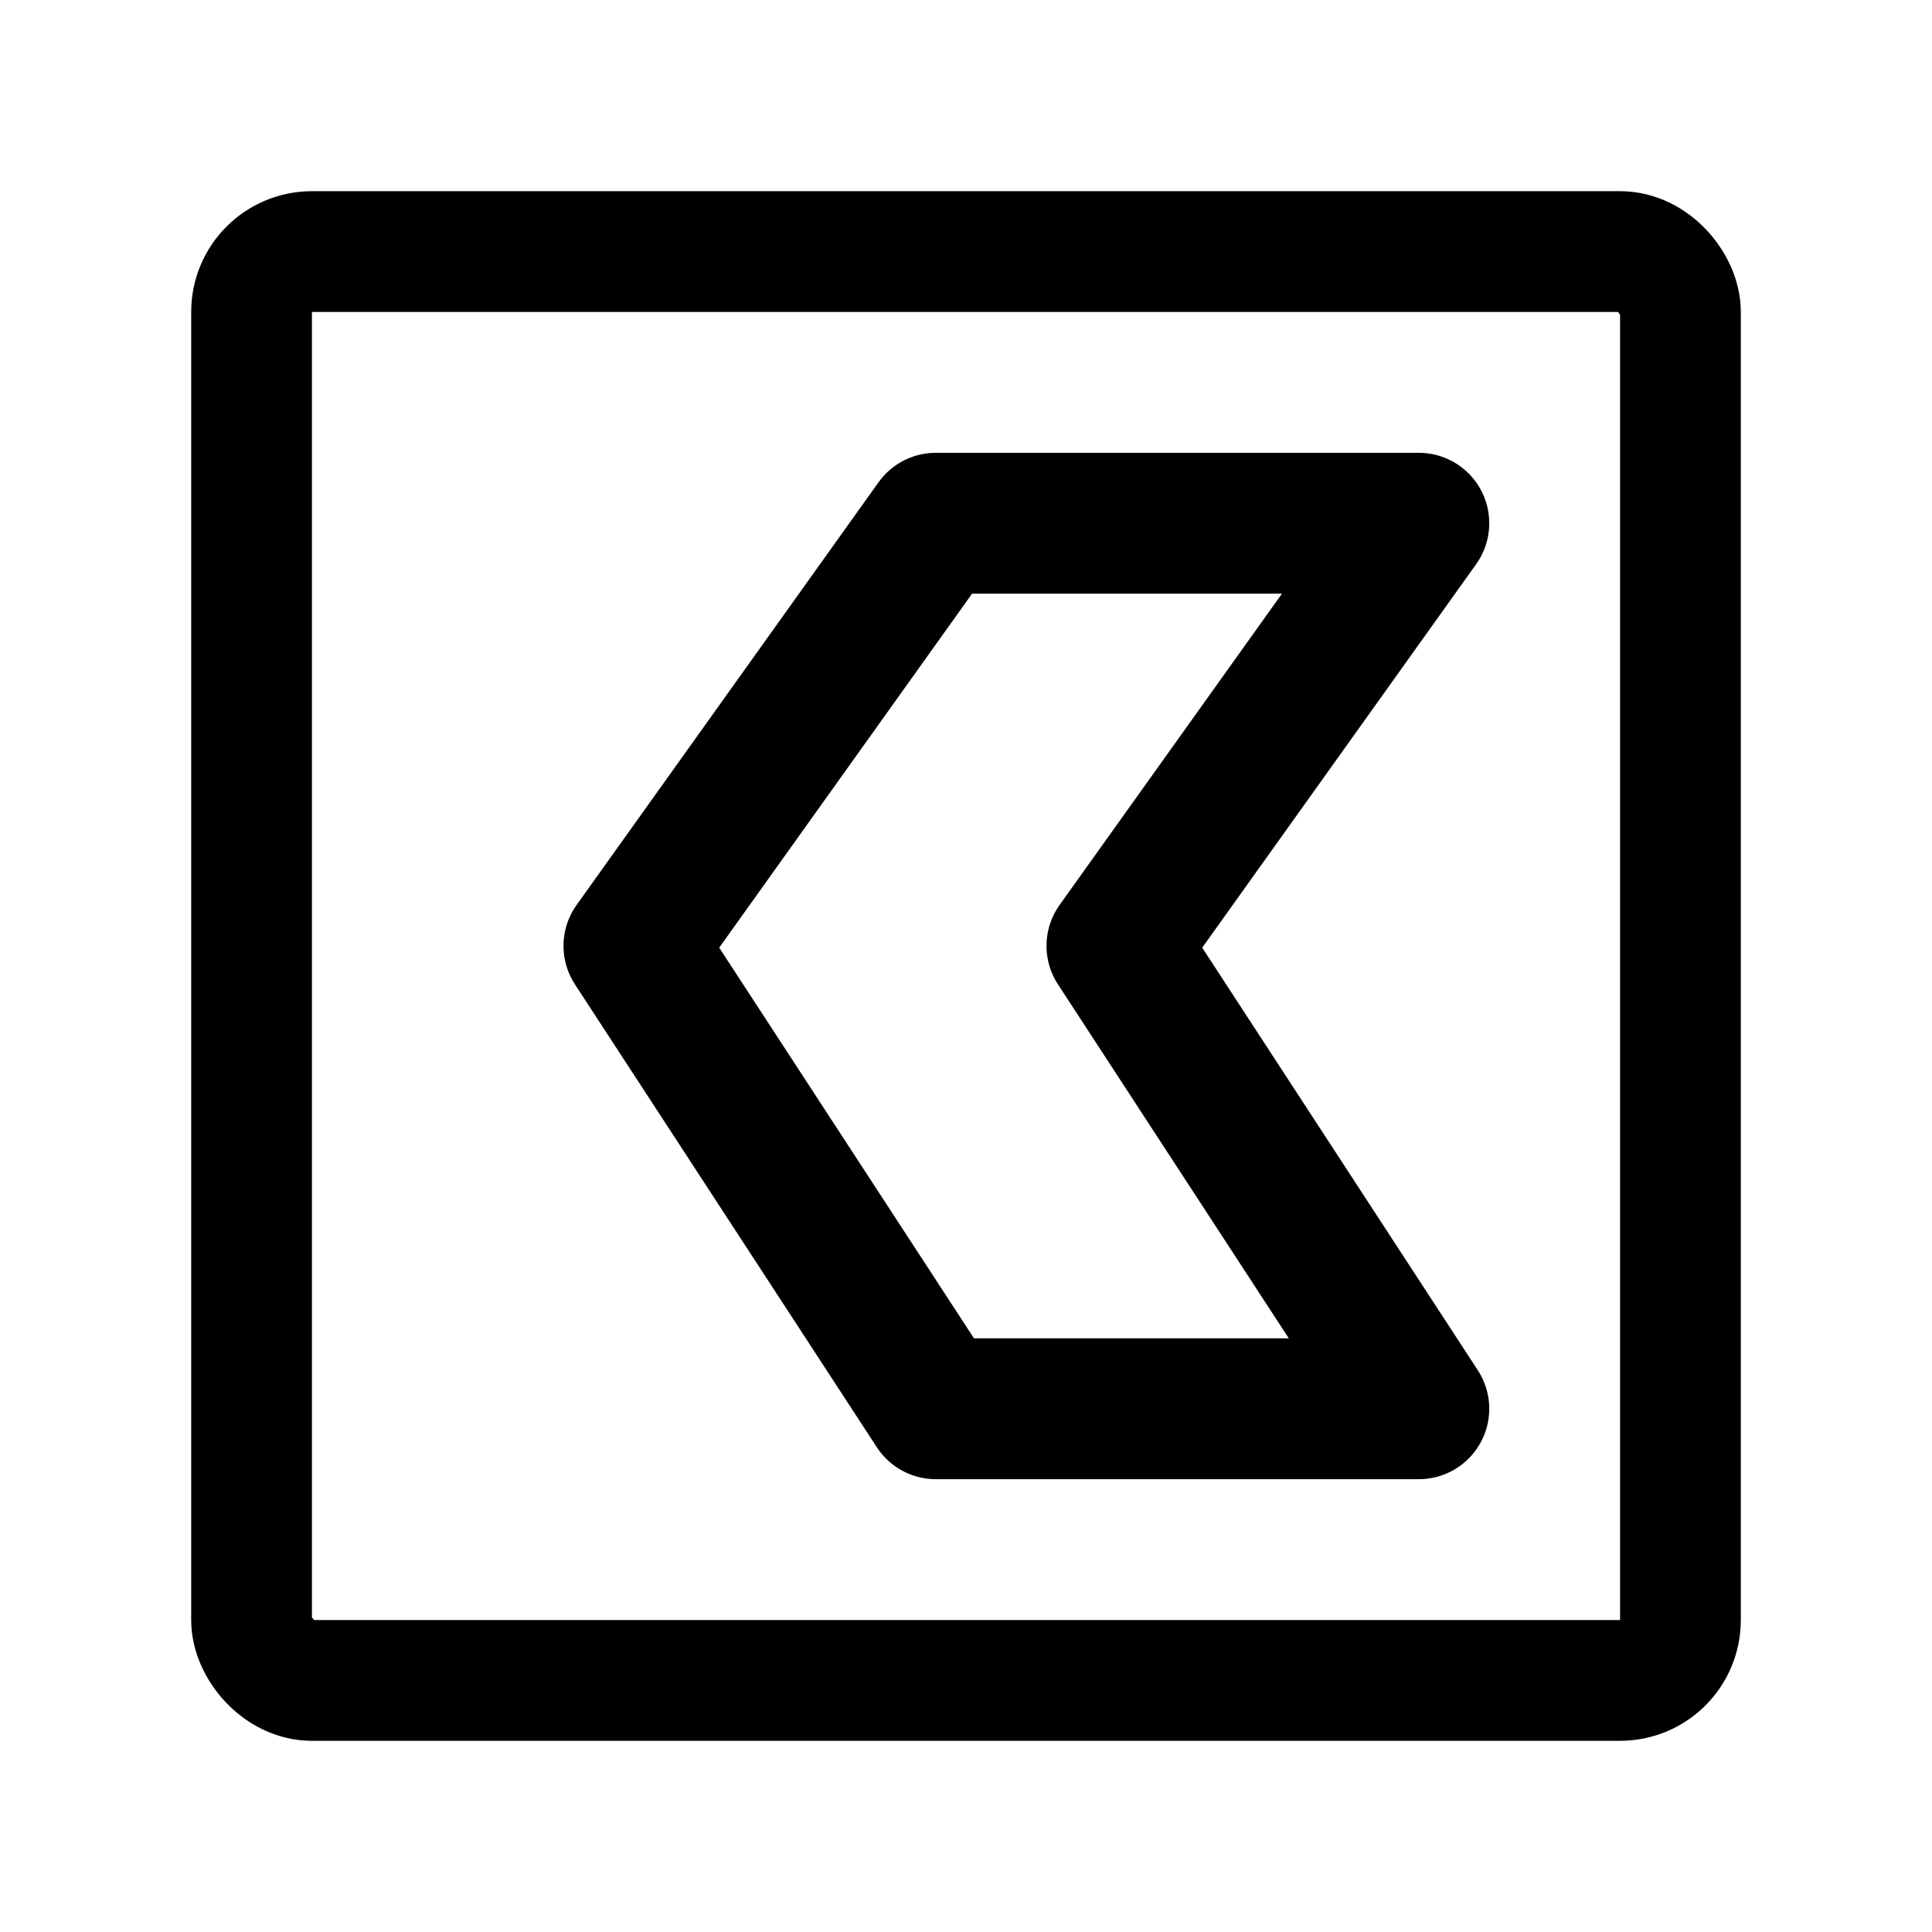 <svg xmlns="http://www.w3.org/2000/svg" width="192" height="192" fill="none" viewBox="0 0 192 192" stroke="#000" stroke-linecap="round" stroke-linejoin="round"><path stroke-width="14" d="M93 52h48l-30 42 30 46H93L63 94z"/><rect width="142" height="142" x="25" y="25" stroke-width="12" rx="6"/></svg>